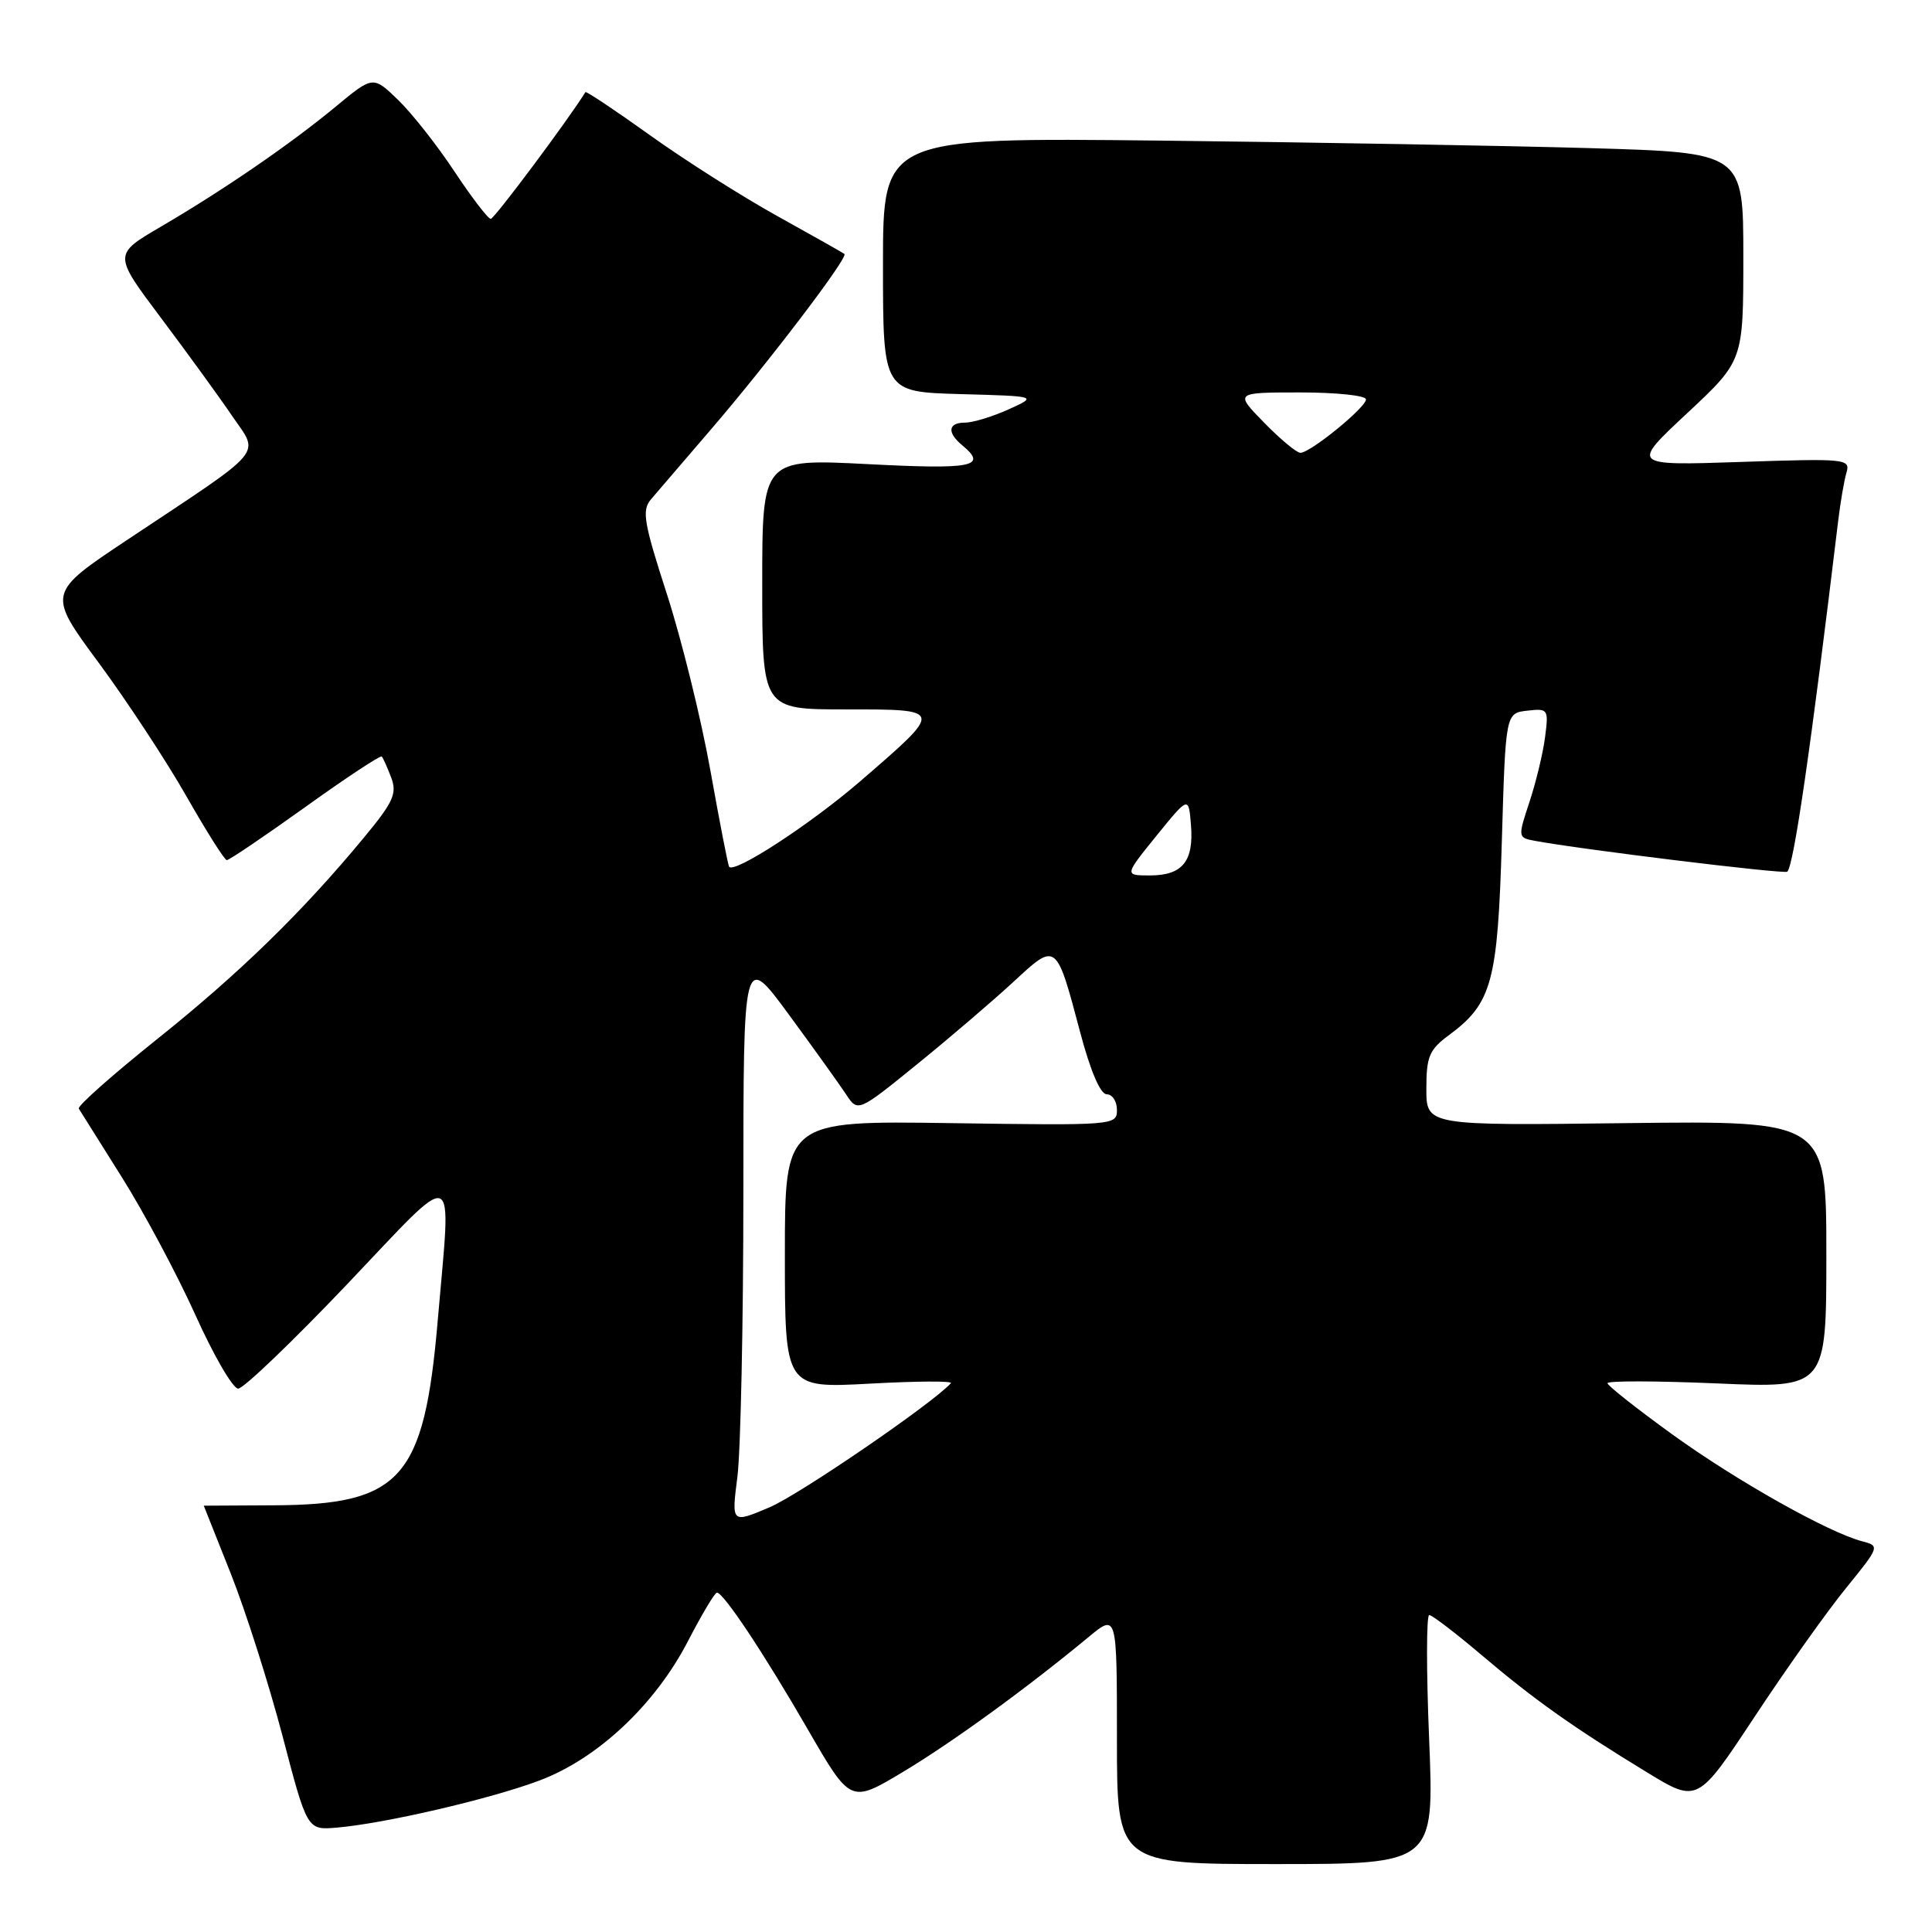 <?xml version="1.0" encoding="UTF-8" standalone="no"?>
<!DOCTYPE svg PUBLIC "-//W3C//DTD SVG 1.1//EN" "http://www.w3.org/Graphics/SVG/1.1/DTD/svg11.dtd" >
<svg xmlns="http://www.w3.org/2000/svg" xmlns:xlink="http://www.w3.org/1999/xlink" version="1.1" viewBox="0 0 256 256">
 <g >
 <path fill="currentColor"
d=" M 189.37 230.50 C 188.99 221.43 189.00 214.00 189.38 214.00 C 189.75 214.00 192.87 216.38 196.30 219.29 C 203.28 225.21 208.34 228.81 218.21 234.83 C 224.93 238.93 224.93 238.93 232.52 227.44 C 236.70 221.11 242.14 213.45 244.63 210.40 C 249.04 204.98 249.09 204.84 246.82 204.25 C 242.36 203.11 230.15 196.25 221.61 190.08 C 216.88 186.66 213.00 183.60 213.00 183.28 C 213.00 182.95 219.53 182.97 227.50 183.31 C 242.00 183.94 242.00 183.94 242.00 166.22 C 242.00 148.50 242.00 148.50 215.50 148.82 C 189.00 149.15 189.00 149.15 189.00 144.26 C 189.00 140.00 189.38 139.09 191.98 137.17 C 197.69 132.95 198.45 130.16 199.00 111.50 C 199.50 94.50 199.50 94.50 202.36 94.17 C 205.14 93.85 205.21 93.96 204.73 97.67 C 204.46 99.78 203.53 103.63 202.67 106.24 C 201.12 110.92 201.13 110.99 203.30 111.40 C 209.34 112.54 236.47 115.86 236.83 115.50 C 237.69 114.64 239.94 99.17 243.57 69.00 C 243.87 66.53 244.36 63.65 244.67 62.61 C 245.20 60.80 244.60 60.74 230.67 61.21 C 216.11 61.70 216.11 61.70 223.56 54.75 C 231.00 47.80 231.00 47.80 231.00 34.01 C 231.00 20.22 231.00 20.22 210.75 19.63 C 199.61 19.31 173.96 18.86 153.75 18.63 C 117.00 18.23 117.00 18.23 117.00 35.08 C 117.00 51.93 117.00 51.93 127.25 52.22 C 137.50 52.50 137.50 52.50 133.63 54.25 C 131.50 55.21 128.91 56.00 127.88 56.00 C 125.62 56.00 125.45 57.30 127.50 59.00 C 130.91 61.83 128.94 62.22 115.00 61.50 C 101.00 60.78 101.00 60.78 101.00 77.39 C 101.00 94.00 101.00 94.00 112.05 94.00 C 125.12 94.00 125.11 93.91 113.95 103.55 C 107.39 109.21 97.30 115.79 96.61 114.85 C 96.47 114.66 95.35 108.92 94.13 102.09 C 92.91 95.27 90.32 84.77 88.38 78.76 C 85.29 69.21 85.02 67.62 86.26 66.16 C 87.04 65.25 90.58 61.12 94.13 56.99 C 101.77 48.11 112.45 34.08 111.89 33.65 C 111.68 33.48 107.67 31.23 103.00 28.63 C 98.33 26.04 90.73 21.22 86.13 17.92 C 81.52 14.62 77.67 12.05 77.57 12.21 C 75.29 15.89 65.50 29.00 65.03 29.00 C 64.67 29.00 62.51 26.18 60.23 22.74 C 57.95 19.29 54.59 15.02 52.76 13.25 C 49.43 10.03 49.43 10.03 44.47 14.14 C 38.44 19.13 29.65 25.16 21.26 30.07 C 15.02 33.72 15.02 33.72 21.32 42.11 C 24.78 46.72 29.03 52.57 30.75 55.10 C 34.40 60.45 35.50 59.14 16.88 71.52 C 6.26 78.59 6.26 78.59 13.07 87.81 C 16.81 92.88 22.04 100.83 24.69 105.49 C 27.34 110.14 29.75 113.96 30.05 113.97 C 30.35 113.99 35.01 110.83 40.42 106.96 C 45.82 103.08 50.40 100.06 50.58 100.24 C 50.76 100.42 51.32 101.68 51.84 103.04 C 52.63 105.15 52.13 106.27 48.21 111.00 C 40.07 120.84 31.70 129.00 20.78 137.72 C 14.89 142.44 10.23 146.56 10.44 146.90 C 10.65 147.23 13.22 151.33 16.16 156.01 C 19.10 160.69 23.48 168.90 25.90 174.26 C 28.31 179.62 30.86 184.00 31.56 184.00 C 32.26 184.00 38.72 177.81 45.92 170.25 C 60.97 154.43 59.80 153.97 58.00 175.00 C 56.20 195.96 53.15 199.39 36.25 199.46 C 31.16 199.48 27.00 199.50 27.00 199.51 C 27.00 199.51 28.61 203.56 30.58 208.51 C 32.54 213.45 35.62 223.12 37.43 230.00 C 40.70 242.50 40.70 242.50 44.60 242.17 C 50.87 241.65 65.01 238.37 71.47 235.93 C 79.19 233.04 86.82 225.87 91.18 217.42 C 93.01 213.89 94.72 211.02 95.00 211.03 C 95.89 211.06 101.22 219.08 107.03 229.14 C 112.70 238.95 112.70 238.95 119.60 234.82 C 126.16 230.89 136.05 223.70 144.25 216.91 C 148.00 213.81 148.00 213.81 148.00 230.40 C 148.00 247.00 148.00 247.00 169.02 247.00 C 190.04 247.00 190.04 247.00 189.37 230.50 Z  M 97.71 195.68 C 98.14 192.28 98.50 175.27 98.50 157.87 C 98.50 126.24 98.50 126.24 104.50 134.40 C 107.80 138.89 111.21 143.65 112.09 144.98 C 113.67 147.39 113.67 147.39 121.59 140.96 C 125.94 137.43 131.67 132.52 134.32 130.07 C 139.99 124.81 139.95 124.78 143.12 136.75 C 144.49 141.93 145.81 145.00 146.65 145.00 C 147.39 145.00 148.00 145.93 148.00 147.07 C 148.00 149.11 147.68 149.14 126.00 148.82 C 104.00 148.50 104.00 148.50 104.00 166.23 C 104.00 183.95 104.00 183.95 115.25 183.34 C 121.44 183.00 126.28 182.97 126.00 183.28 C 123.57 185.97 105.88 198.08 101.94 199.74 C 96.92 201.86 96.92 201.86 97.71 195.68 Z  M 153.24 110.74 C 157.50 105.49 157.50 105.49 157.81 109.32 C 158.20 114.13 156.68 116.00 152.37 116.00 C 148.98 116.00 148.98 116.00 153.24 110.74 Z  M 167.50 56.00 C 163.59 52.00 163.59 52.00 172.30 52.00 C 177.08 52.00 181.00 52.41 181.00 52.92 C 181.00 53.99 173.63 60.00 172.31 60.00 C 171.81 60.00 169.65 58.20 167.50 56.00 Z "/>
</g>
</svg>